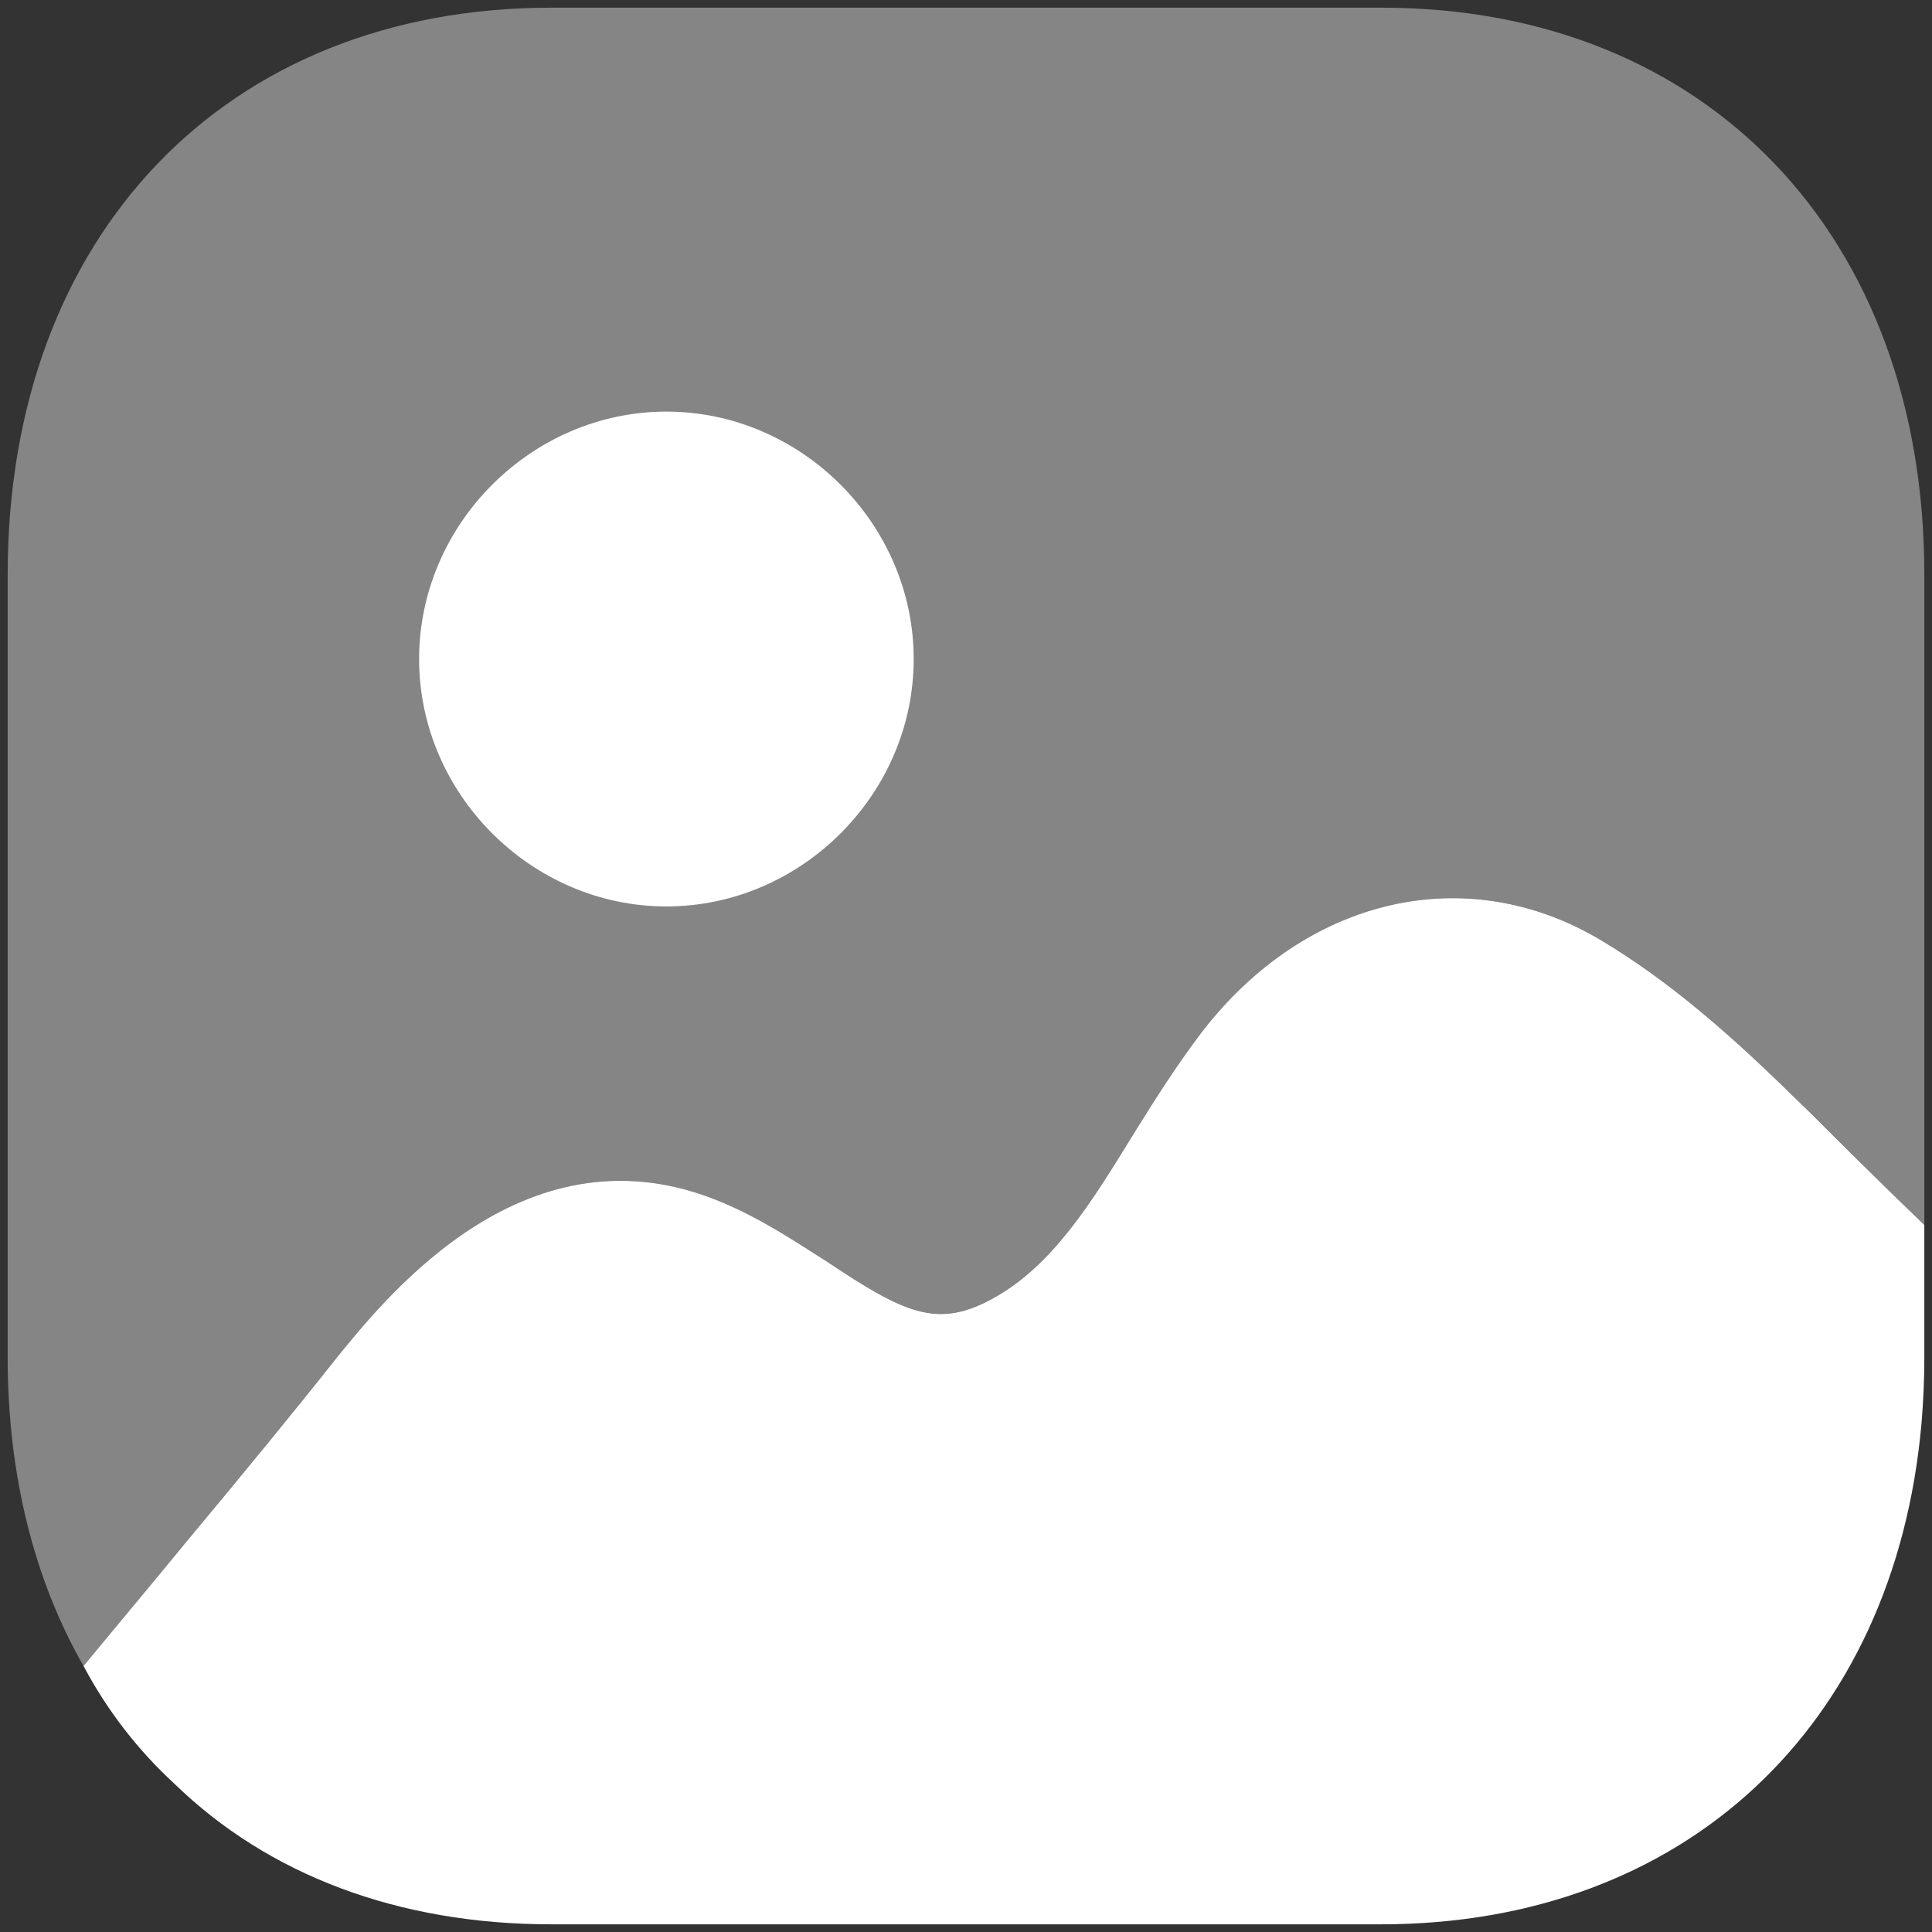 <svg width="42" height="42" viewBox="0 0 42 42" fill="none" xmlns="http://www.w3.org/2000/svg" xmlns:xlink="http://www.w3.org/1999/xlink">
<rect x="0" y="0" width="42" height="42" fill="#333333" stroke="none"/>
<path d="M41.833,26.63L41.833,29.512C41.833,29.991 41.812,30.473 41.771,30.952C41.186,37.533 36.614,41.833 30.018,41.833L11.982,41.833C8.642,41.833 5.824,40.749 3.799,38.784C3.006,38.055 2.338,37.199 1.816,36.217C2.505,35.379 3.277,34.463 4.028,33.544C5.302,32.019 6.533,30.513 7.306,29.533C8.454,28.113 11.481,24.374 15.677,26.129C16.533,26.484 17.284,26.985 17.973,27.424C19.664,28.552 20.374,28.886 21.563,28.238C22.879,27.528 23.734,26.129 24.632,24.667C25.112,23.892 25.592,23.142 26.114,22.453C28.39,19.487 31.897,18.693 34.819,20.448C36.28,21.325 37.533,22.432 38.702,23.558C38.952,23.808 39.203,24.04 39.432,24.27C39.746,24.583 40.789,25.627 41.833,26.63Z" fill="#FFFFFF"/>
<g opacity="0.4" style="isolation:isolate">
<path d="M30.039,0.167L11.982,0.167C4.905,0.167 0.167,5.117 0.167,12.488L0.167,29.513C0.167,32.08 0.751,34.358 1.816,36.217C2.505,35.38 3.277,34.463 4.029,33.542C5.302,32.019 6.534,30.513 7.306,29.533C8.454,28.113 11.481,24.374 15.677,26.129C16.533,26.484 17.284,26.985 17.973,27.424C19.664,28.552 20.374,28.886 21.564,28.236C22.879,27.528 23.735,26.129 24.632,24.665C25.113,23.892 25.593,23.142 26.115,22.453C28.39,19.487 31.897,18.693 34.819,20.448C36.281,21.325 37.533,22.432 38.702,23.558C38.953,23.808 39.203,24.04 39.433,24.27C39.746,24.581 40.79,25.626 41.833,26.63L41.833,12.488C41.833,5.117 37.095,0.167 30.039,0.167Z" fill="#FFFFFF"/>
</g>
<path d="M19.863,14.327C19.863,17.261 17.419,19.705 14.486,19.705C11.555,19.705 9.111,17.261 9.111,14.327C9.111,11.394 11.555,8.948 14.486,8.948C17.419,8.948 19.863,11.394 19.863,14.327Z" fill="#FFFFFF"/>
</svg>
